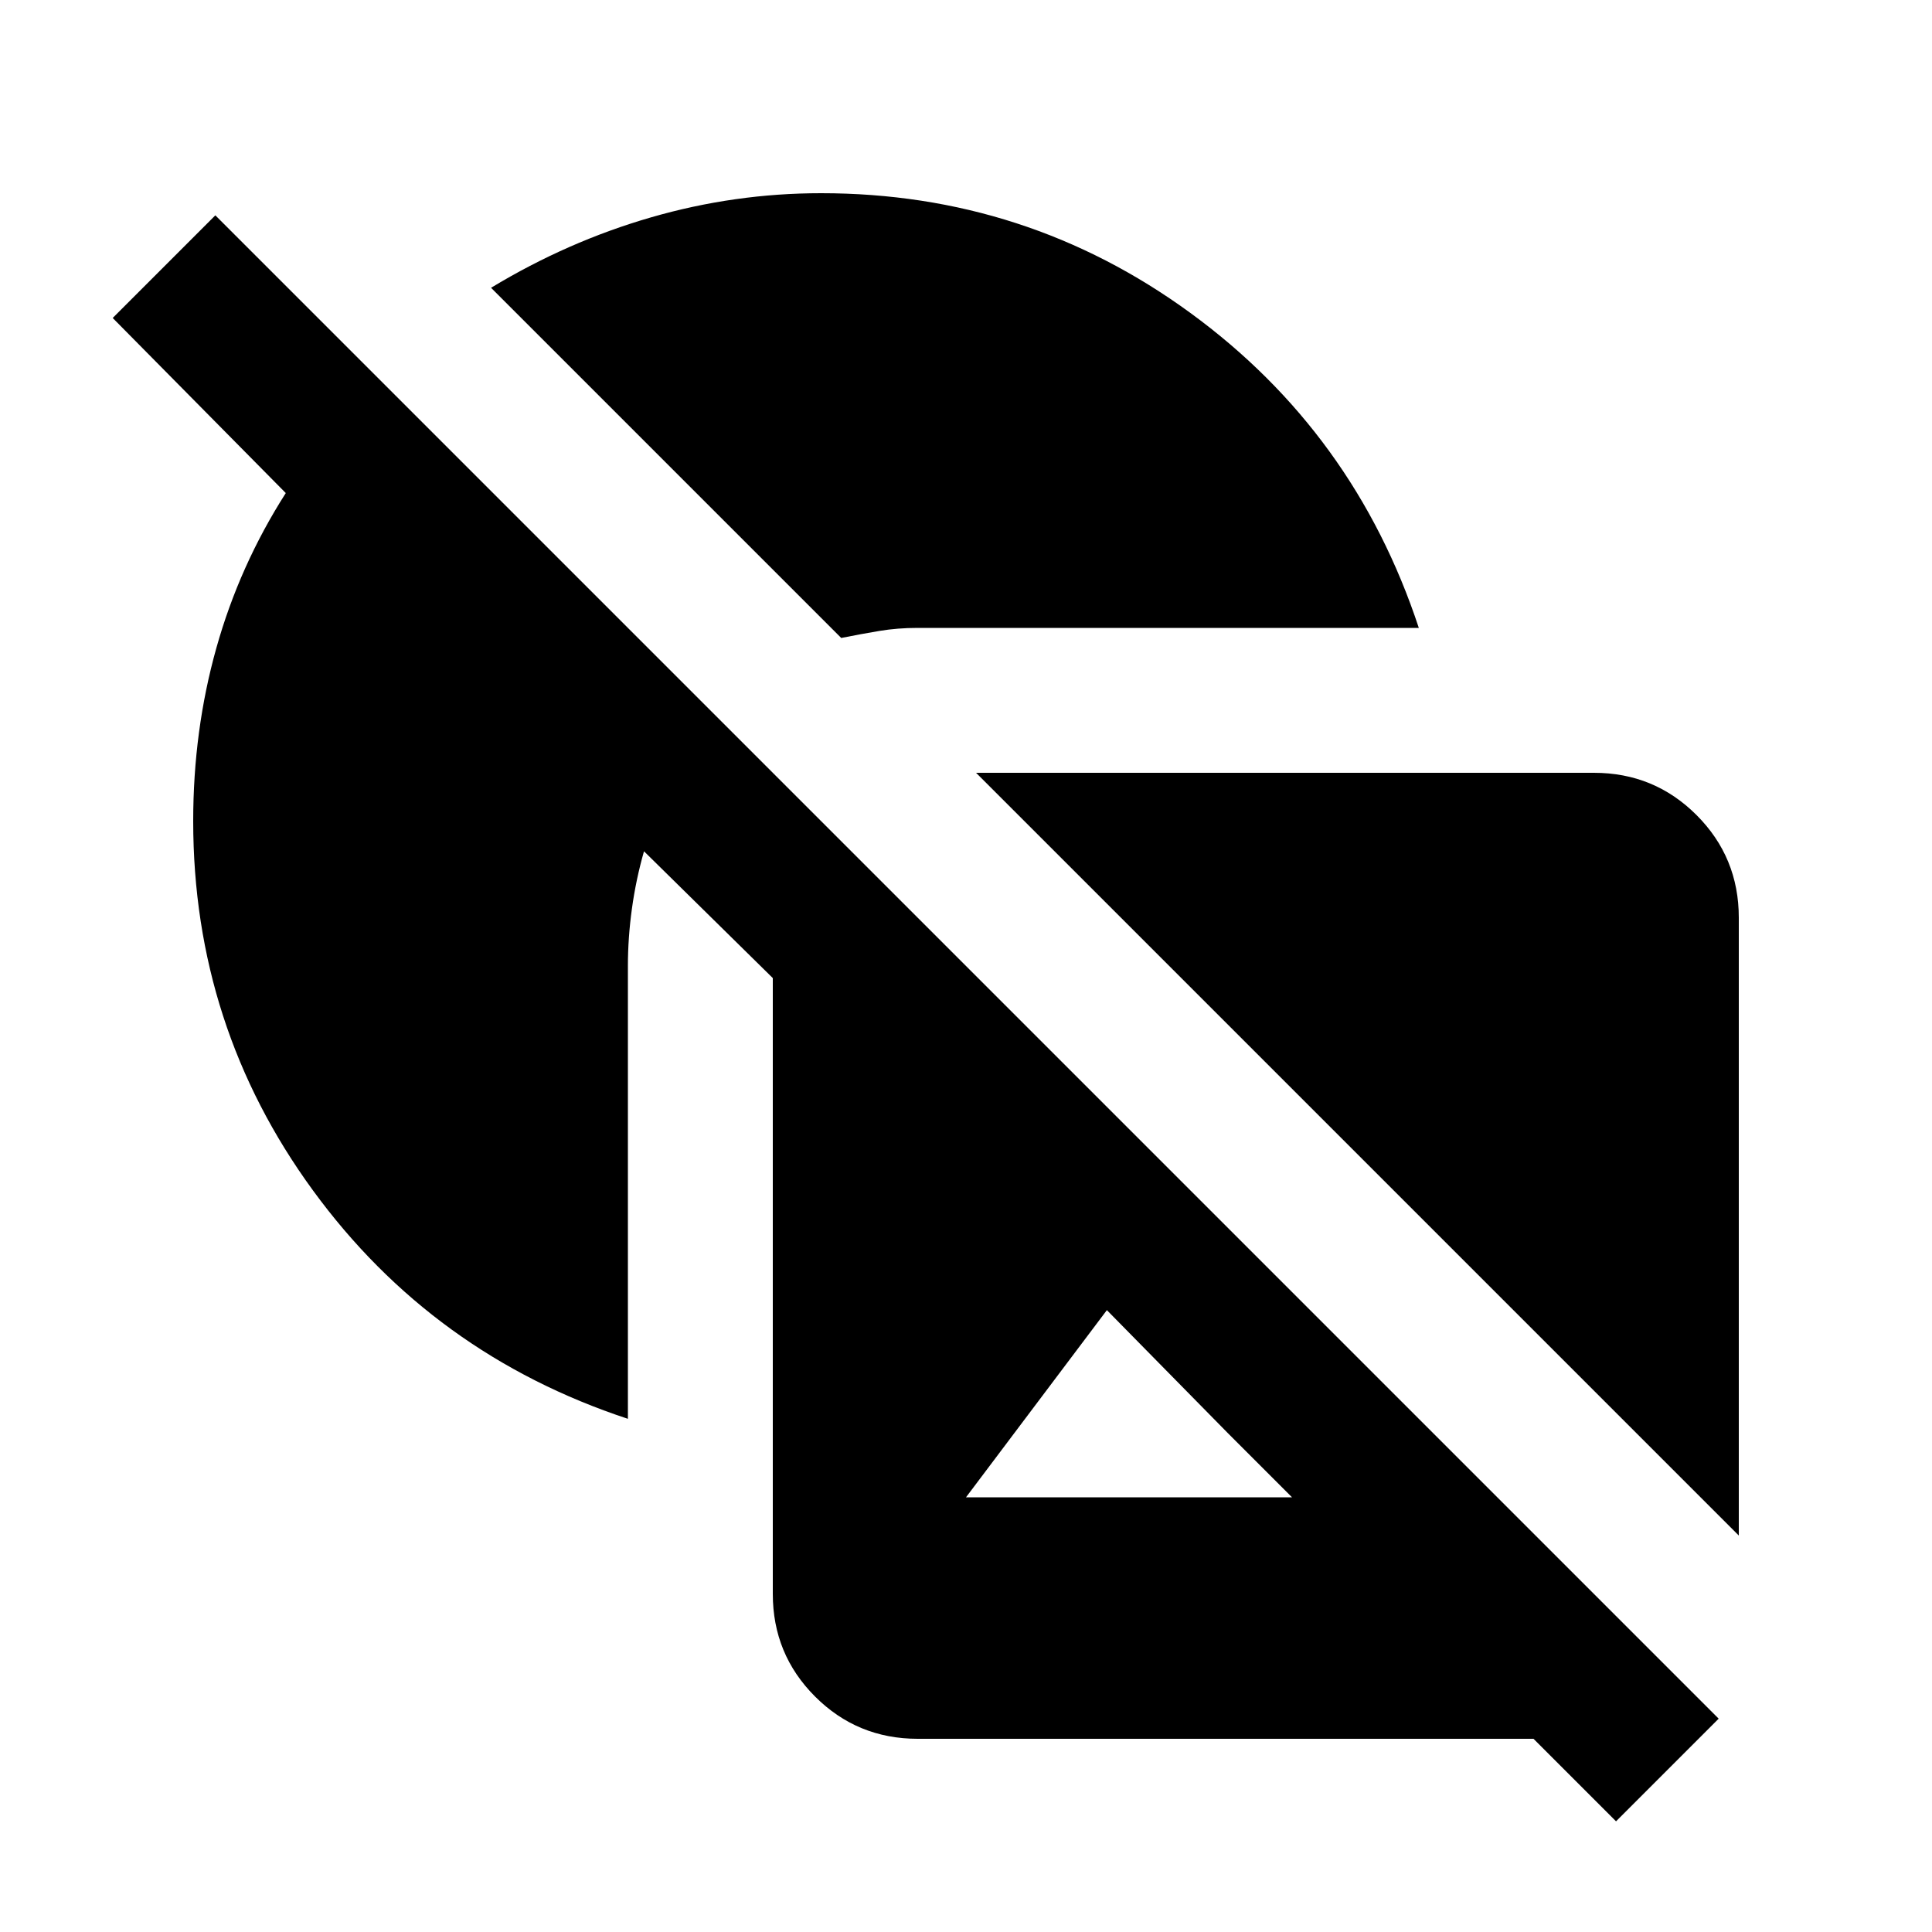 <svg xmlns="http://www.w3.org/2000/svg" height="20" viewBox="0 -960 960 960" width="20"><path d="M312-255q-97-32-156.5-113.5T96-552q0-45 11.5-86t34.5-77l-86-87 51-51 747 747-51 51-41-41H456q-30 0-51-21t-21-51v-306l-64-63q-4 14-6 28.5t-2 28.5v225Zm96-609q102 0 183.5 59.5T705-648H456q-10 0-19 1.5t-19 3.5L244-817q38-23 79.5-35t84.5-12Zm77 288h307q30 0 51 21t21 51v307L485-576Zm157 360-32-32-60-61-70 93h162Z"/></svg>